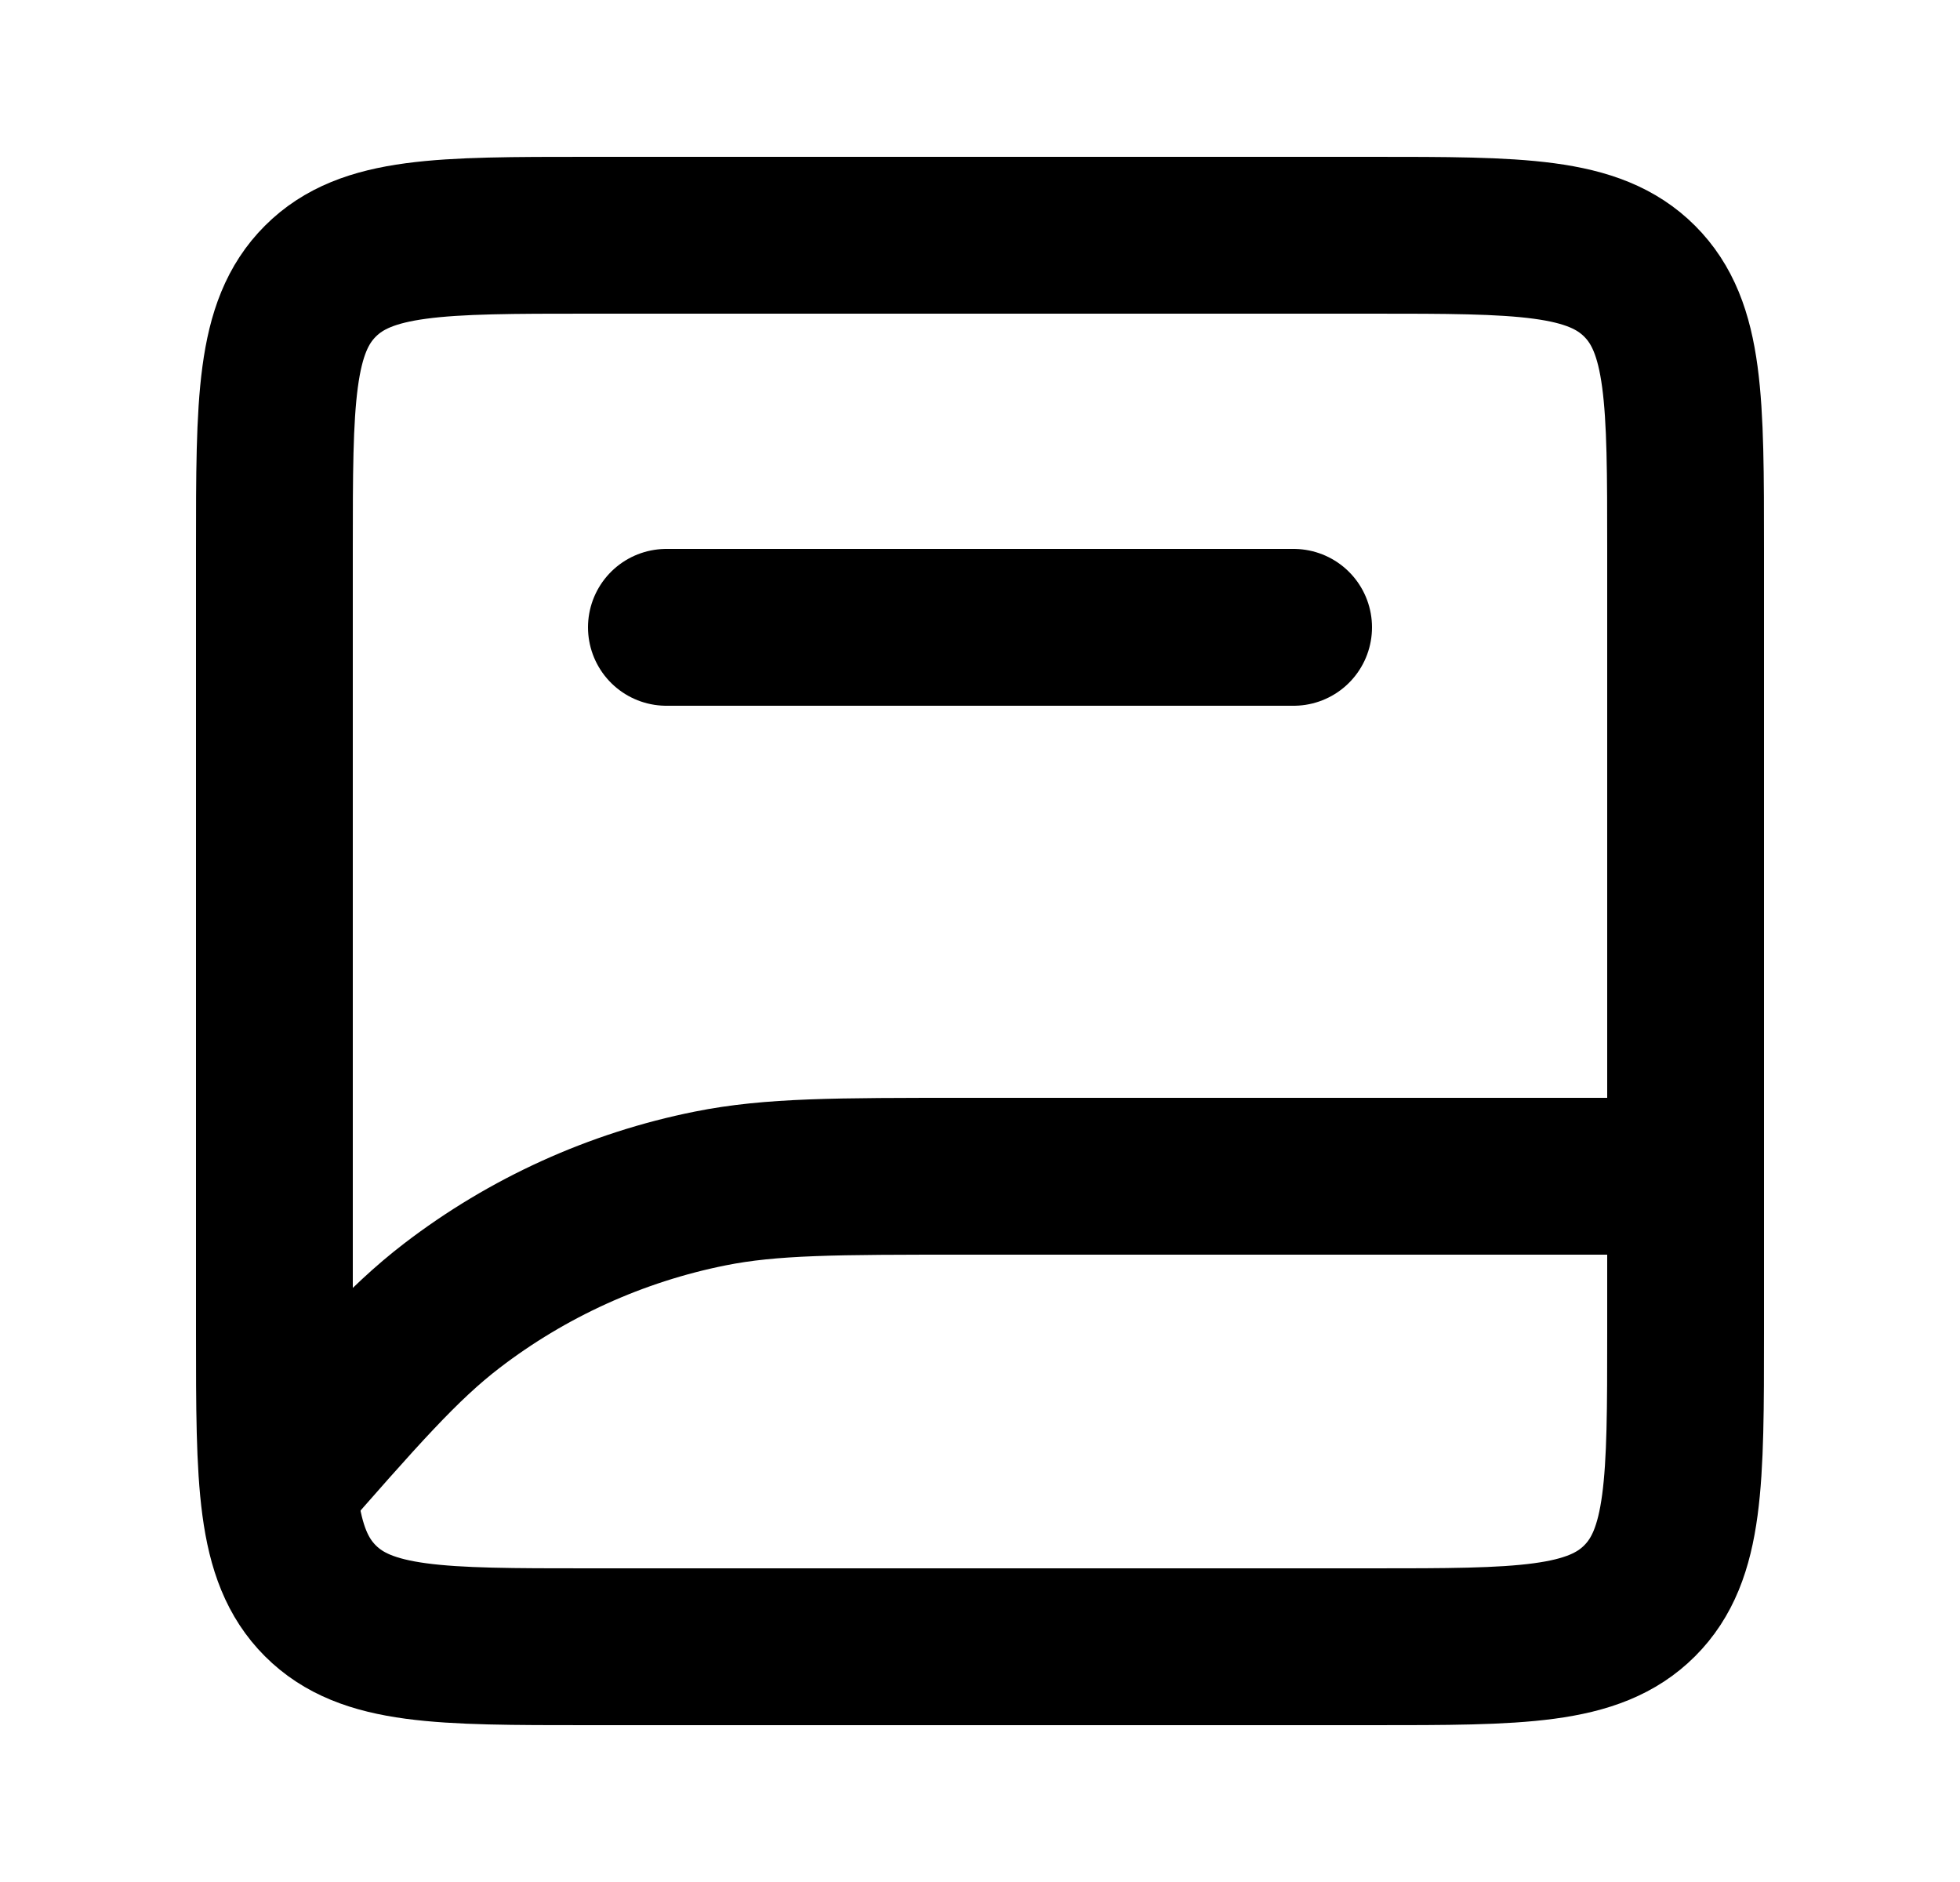 <svg width="25" height="24" viewBox="0 0 25 24" fill="none" xmlns="http://www.w3.org/2000/svg">
<path d="M21.5 16V7C21.5 5.114 21.5 4.172 20.914 3.586C20.328 3 19.386 3 17.5 3H7.5C5.614 3 4.672 3 4.086 3.586C3.5 4.172 3.5 5.114 3.5 7V13.5V16" stroke="black" stroke-width="2"/>
<path d="M8.5 8L16.5 8" stroke="black" stroke-width="2" stroke-linecap="round"/>
<path d="M21.5 15H12.5H12.315C10.663 15 9.837 15 9.059 15.156C7.86 15.396 6.732 15.908 5.762 16.652C5.132 17.135 4.588 17.756 3.5 19V19" stroke="black" stroke-width="2"/>
<path d="M3.5 13V17C3.5 18.886 3.5 19.828 4.086 20.414C4.672 21 5.614 21 7.5 21H17.5C19.386 21 20.328 21 20.914 20.414C21.5 19.828 21.5 18.886 21.5 17V13" stroke="black" stroke-width="2"/>
</svg>
